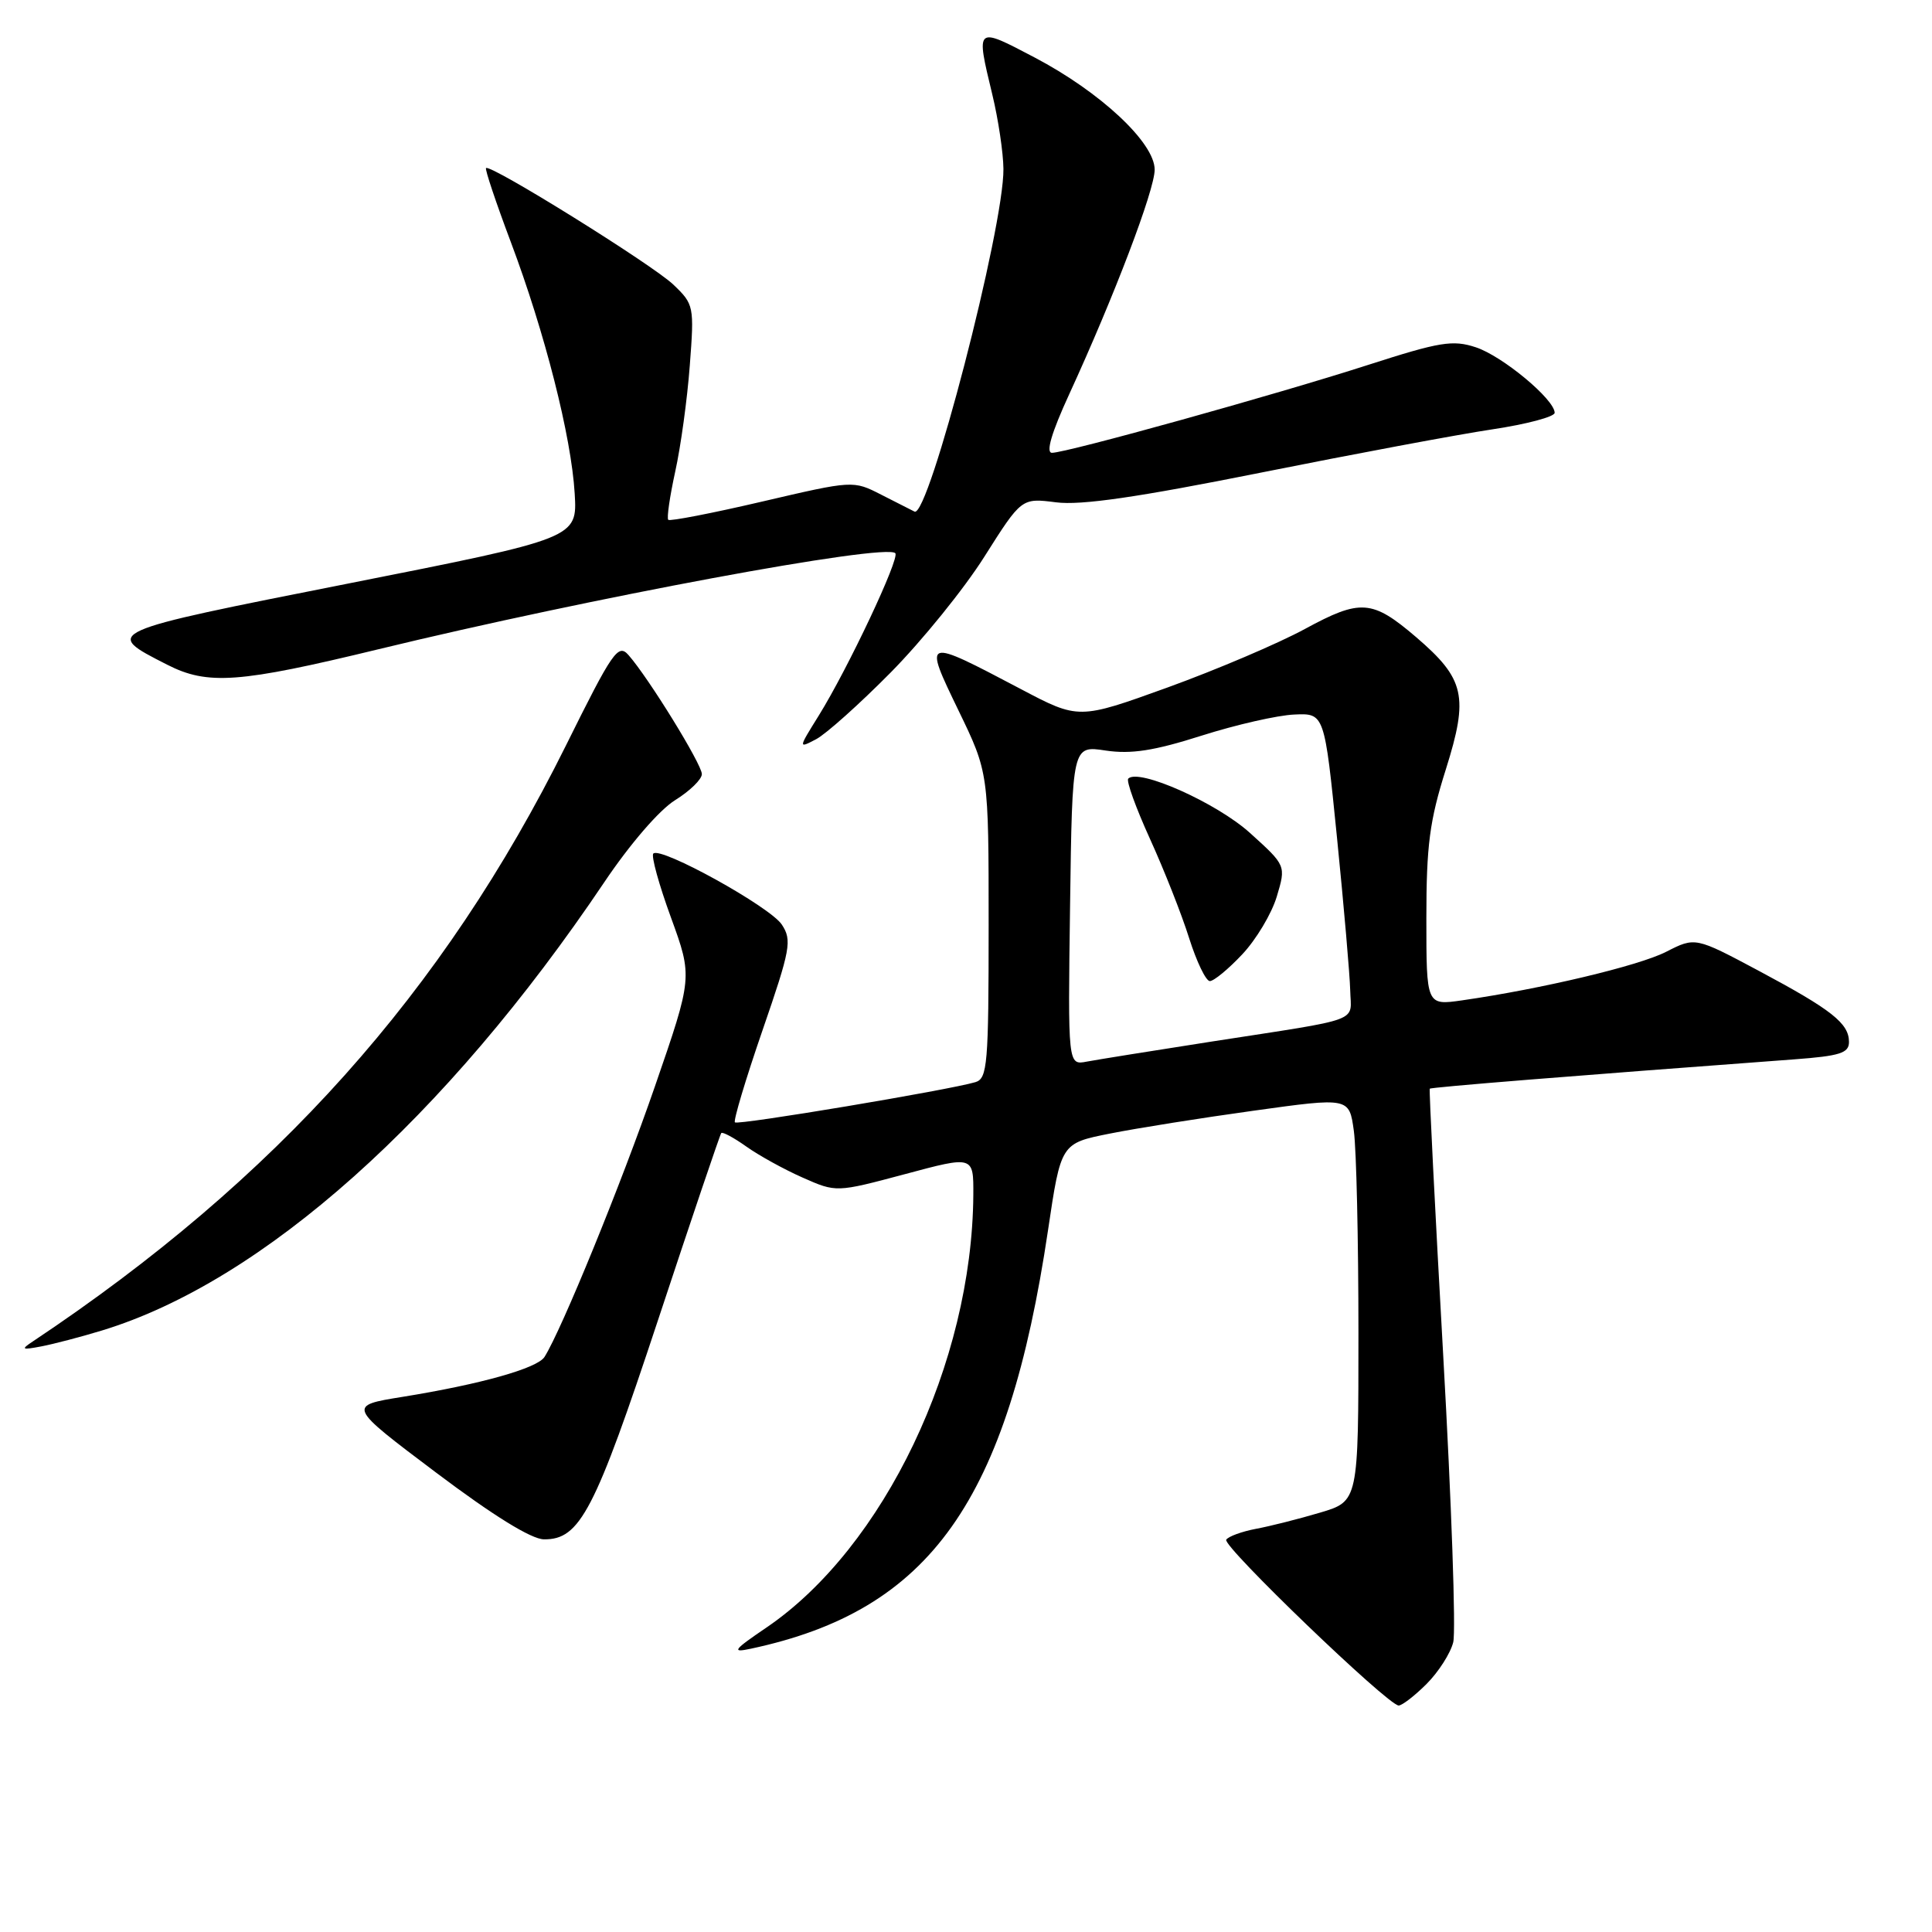 <?xml version="1.0" encoding="UTF-8" standalone="no"?>
<!DOCTYPE svg PUBLIC "-//W3C//DTD SVG 1.1//EN" "http://www.w3.org/Graphics/SVG/1.1/DTD/svg11.dtd" >
<svg xmlns="http://www.w3.org/2000/svg" xmlns:xlink="http://www.w3.org/1999/xlink" version="1.1" viewBox="0 0 256 256">
 <g >
 <path fill="currentColor"
d=" M 189.03 223.13 C 190.61 221.55 192.20 219.06 192.56 217.61 C 192.93 216.15 192.33 199.10 191.24 179.73 C 190.15 160.35 189.35 144.39 189.45 144.26 C 189.62 144.06 208.35 142.55 237.75 140.37 C 243.80 139.92 245.00 139.54 245.00 138.07 C 245.00 135.60 242.73 133.81 233.07 128.65 C 224.63 124.15 224.63 124.15 220.77 126.12 C 217.13 127.98 204.24 131.04 193.75 132.55 C 189.00 133.23 189.00 133.23 189.00 121.67 C 189.00 112.02 189.43 108.75 191.58 101.95 C 194.63 92.27 194.11 89.97 187.64 84.42 C 181.82 79.45 180.29 79.33 172.91 83.34 C 169.38 85.26 161.20 88.74 154.72 91.09 C 142.93 95.35 142.93 95.35 135.22 91.28 C 122.32 84.49 122.34 84.48 127.00 94.13 C 131.00 102.39 131.00 102.39 131.00 122.63 C 131.00 141.04 130.84 142.91 129.25 143.39 C 125.72 144.44 97.78 149.12 97.38 148.72 C 97.16 148.49 98.80 143.01 101.03 136.54 C 104.75 125.76 104.96 124.59 103.60 122.52 C 102.06 120.16 87.54 112.13 86.57 113.10 C 86.26 113.40 87.31 117.21 88.90 121.56 C 91.78 129.47 91.78 129.47 86.77 143.98 C 82.33 156.85 74.42 176.20 72.15 179.80 C 71.19 181.31 63.69 183.42 53.34 185.09 C 46.02 186.27 46.02 186.27 57.76 195.11 C 65.34 200.82 70.41 203.96 72.08 203.97 C 76.85 204.02 78.81 200.25 87.21 174.86 C 91.64 161.46 95.40 150.34 95.57 150.14 C 95.74 149.94 97.24 150.75 98.90 151.93 C 100.56 153.11 103.91 154.96 106.36 156.04 C 110.81 158.01 110.81 158.01 119.91 155.58 C 129.00 153.14 129.00 153.14 128.97 158.32 C 128.82 180.58 117.14 205.03 101.60 215.63 C 97.14 218.66 96.88 219.02 99.50 218.46 C 123.27 213.39 133.52 198.95 138.87 163.00 C 140.58 151.50 140.58 151.50 147.04 150.21 C 150.59 149.50 159.19 148.13 166.14 147.17 C 178.78 145.41 178.78 145.41 179.39 149.84 C 179.73 152.28 180.00 164.32 180.00 176.60 C 180.00 198.92 180.00 198.92 174.92 200.43 C 172.13 201.26 168.30 202.23 166.41 202.58 C 164.52 202.94 162.76 203.59 162.48 204.02 C 161.96 204.87 183.91 225.97 185.33 225.99 C 185.78 225.99 187.45 224.71 189.03 223.13 Z  M 13.50 176.30 C 34.79 169.82 59.02 148.20 80.07 116.90 C 83.47 111.84 87.38 107.31 89.45 106.03 C 91.40 104.82 93.00 103.27 93.00 102.57 C 93.00 101.27 85.94 89.82 83.28 86.80 C 81.91 85.24 81.18 86.29 74.98 98.80 C 58.75 131.50 36.58 156.27 4.36 177.74 C 2.73 178.82 2.87 178.90 5.50 178.40 C 7.15 178.08 10.75 177.14 13.50 176.30 Z  M 118.02 89.11 C 122.16 84.92 127.76 78.01 130.45 73.74 C 135.36 65.98 135.36 65.98 139.93 66.56 C 143.23 66.99 150.76 65.89 167.00 62.64 C 179.38 60.16 193.21 57.57 197.75 56.89 C 202.29 56.21 206.00 55.22 206.00 54.70 C 206.00 52.93 199.08 47.18 195.56 46.02 C 192.50 45.01 190.80 45.29 181.29 48.35 C 169.14 52.27 141.34 60.00 139.39 60.00 C 138.55 60.00 139.33 57.34 141.67 52.25 C 147.65 39.24 153.00 25.17 153.00 22.48 C 153.00 18.91 145.82 12.20 137.08 7.61 C 129.25 3.50 129.30 3.45 131.48 12.50 C 132.28 15.80 132.94 20.25 132.96 22.38 C 133.04 30.12 123.03 68.69 121.18 67.79 C 120.81 67.60 118.82 66.59 116.77 65.55 C 113.05 63.65 113.04 63.65 100.99 66.46 C 94.36 68.01 88.76 69.09 88.55 68.88 C 88.33 68.66 88.75 65.79 89.47 62.49 C 90.20 59.20 91.07 52.87 91.40 48.44 C 92.00 40.58 91.95 40.32 89.23 37.72 C 86.50 35.10 64.96 21.70 64.40 22.27 C 64.24 22.43 65.71 26.82 67.67 32.03 C 72.20 44.07 75.70 57.83 76.15 65.40 C 76.50 71.31 76.50 71.31 46.25 77.30 C 13.50 83.78 13.62 83.73 22.14 88.07 C 27.52 90.82 31.66 90.51 50.14 86.03 C 78.12 79.24 117.29 71.96 118.63 73.30 C 119.27 73.93 112.36 88.59 108.47 94.85 C 105.77 99.19 105.77 99.19 108.14 97.95 C 109.44 97.27 113.89 93.29 118.02 89.11 Z  M 141.79 119.97 C 142.08 98.78 142.08 98.78 146.50 99.45 C 149.87 99.95 152.90 99.49 159.21 97.48 C 163.77 96.03 169.30 94.77 171.50 94.68 C 175.50 94.50 175.50 94.50 177.16 111.00 C 178.07 120.08 178.86 129.18 178.91 131.23 C 179.01 135.54 180.83 134.87 160.50 138.02 C 152.80 139.22 145.38 140.41 144.00 140.67 C 141.50 141.15 141.50 141.15 141.79 119.97 Z  M 164.60 126.46 C 166.44 124.51 168.50 121.07 169.18 118.80 C 170.41 114.69 170.41 114.69 165.64 110.38 C 161.25 106.40 150.89 101.77 149.50 103.17 C 149.21 103.46 150.51 107.05 152.38 111.16 C 154.25 115.27 156.59 121.19 157.57 124.32 C 158.56 127.44 159.79 130.00 160.31 130.00 C 160.84 130.00 162.77 128.41 164.60 126.46 Z "/>
</g>
</svg>